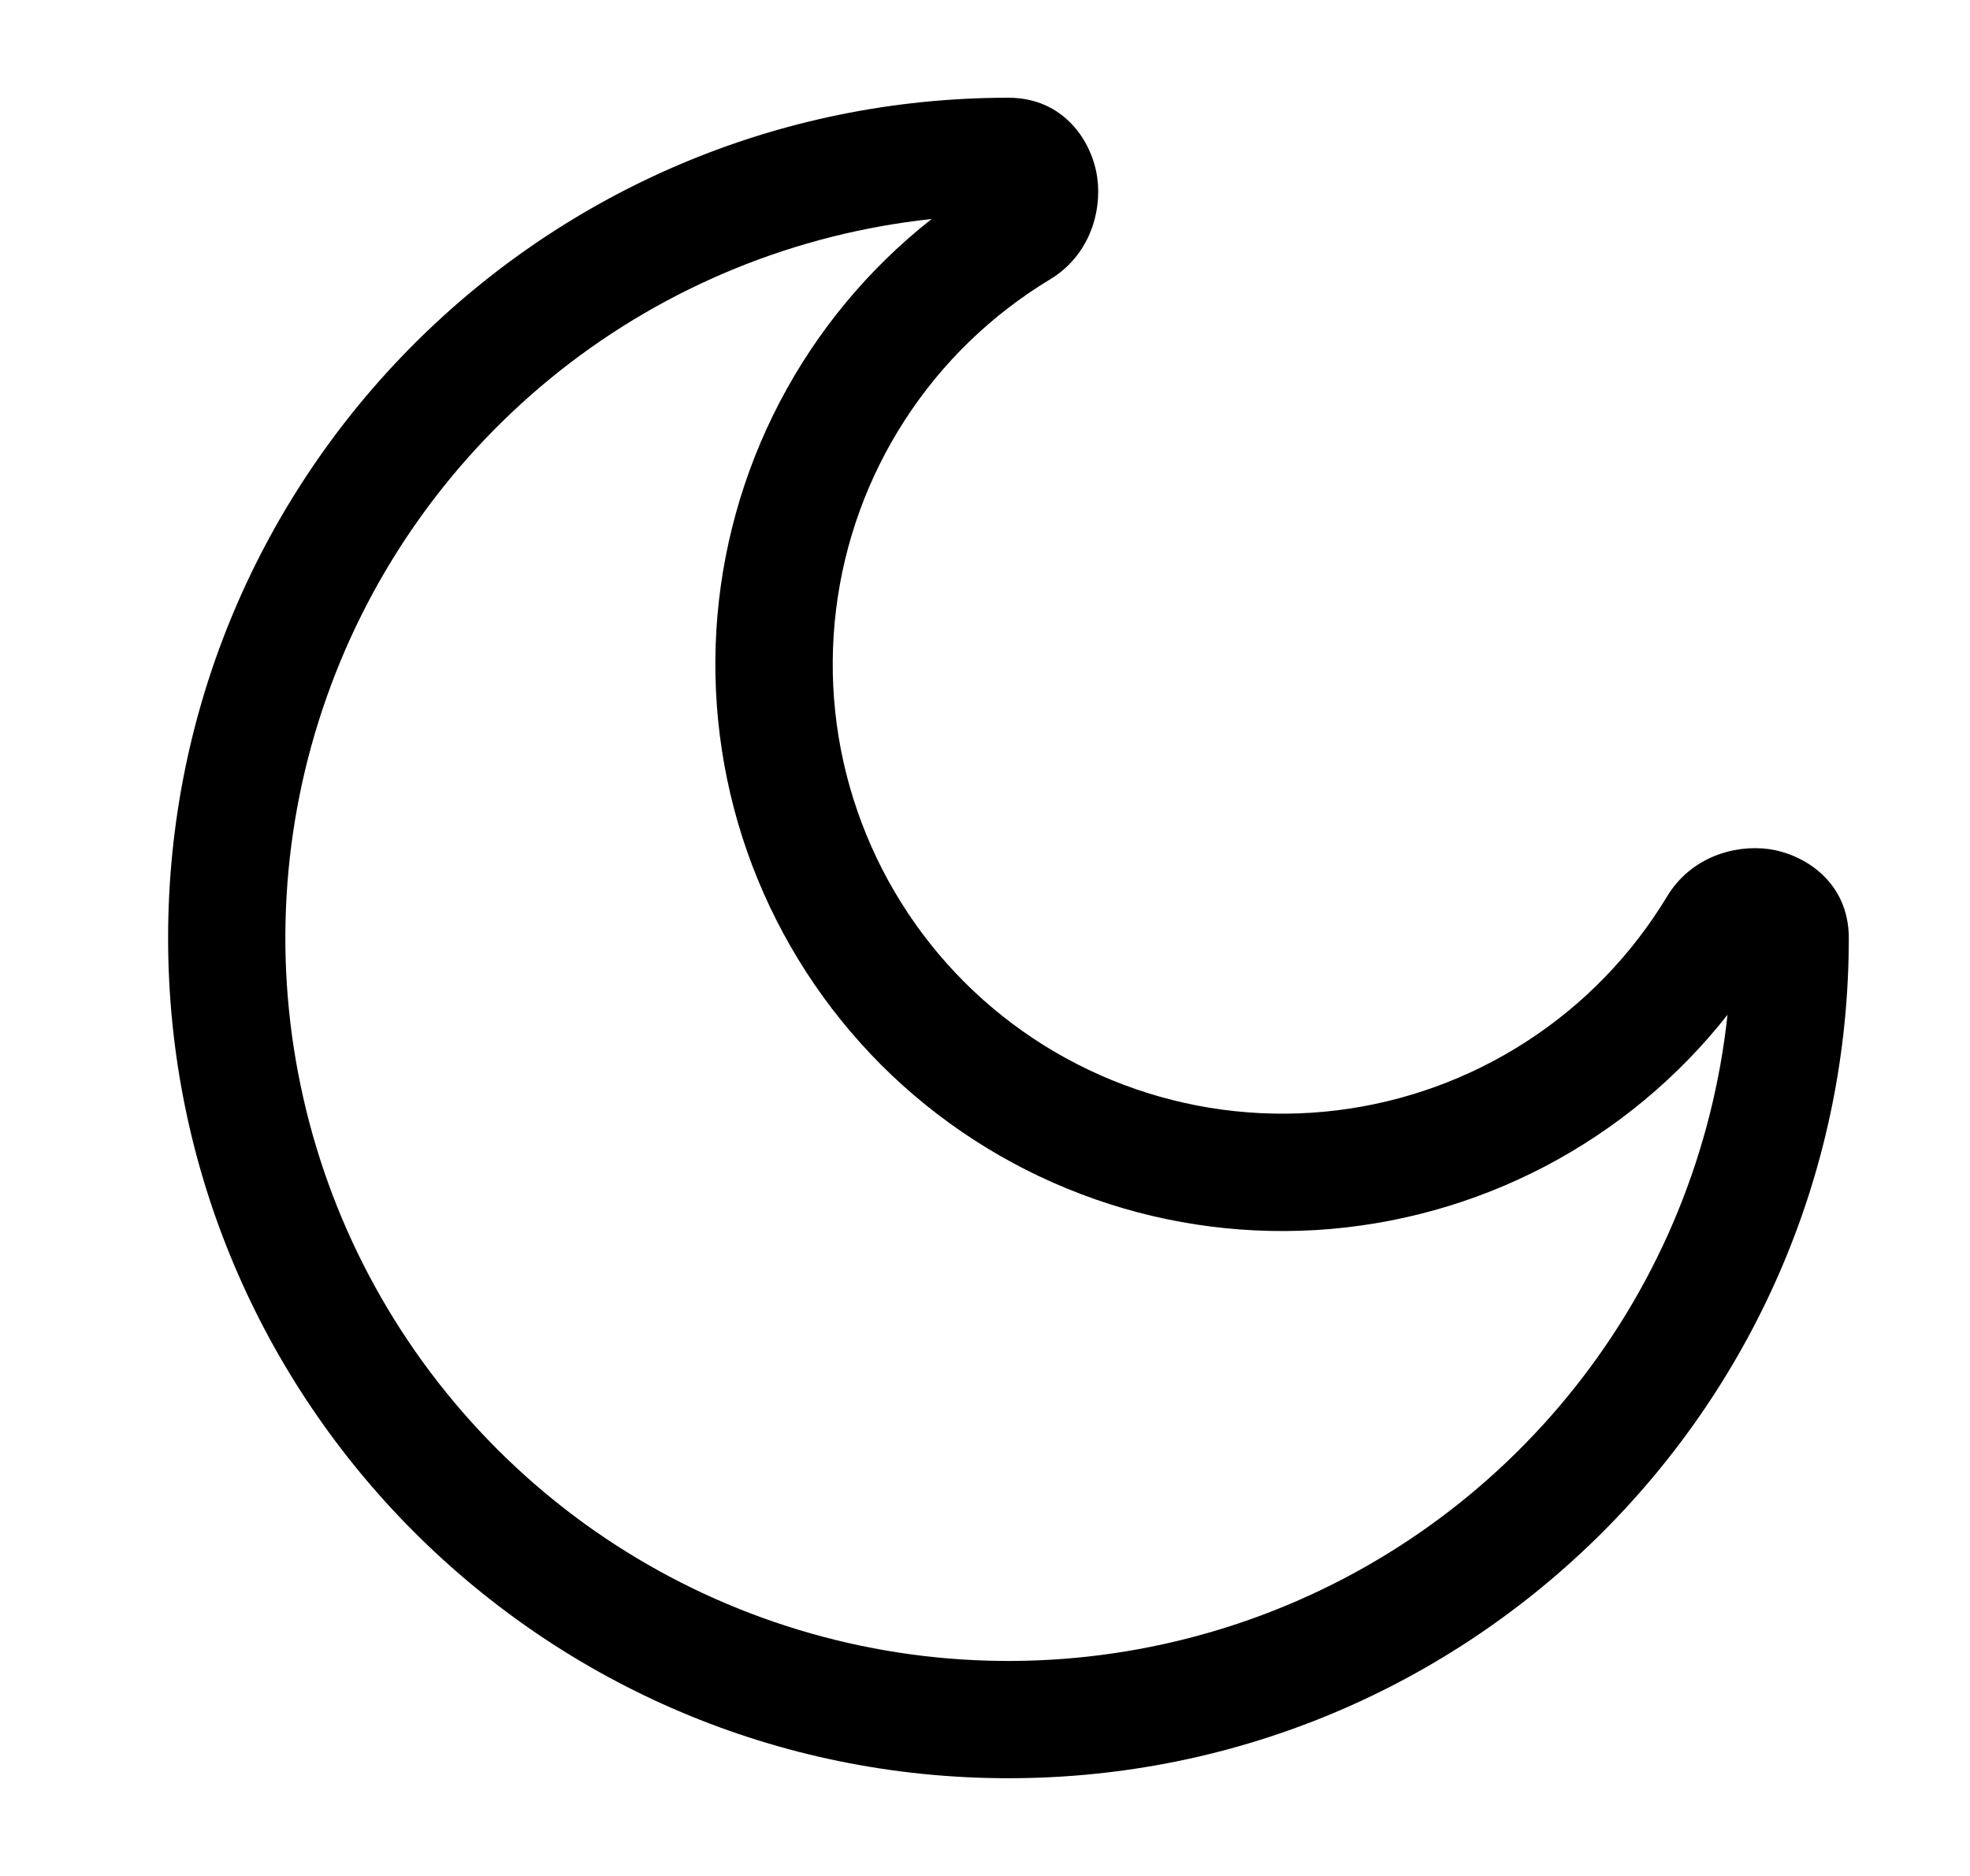 <svg viewBox="0 0 21 20" fill="none" xmlns="http://www.w3.org/2000/svg">
<path fill-rule="evenodd" clip-rule="evenodd" d="M9.931 2.335C8.484 2.49 7.111 3.05 5.97 3.952C4.829 4.855 3.966 6.061 3.482 7.433C2.997 8.805 2.911 10.285 3.233 11.704C3.554 13.123 4.271 14.421 5.3 15.45C6.328 16.479 7.627 17.195 9.046 17.517C10.464 17.839 11.945 17.752 13.317 17.268C14.689 16.784 15.895 15.921 16.797 14.78C17.7 13.639 18.26 12.265 18.415 10.819C17.887 11.49 17.223 12.041 16.466 12.437C15.71 12.832 14.878 13.063 14.025 13.114C13.173 13.164 12.32 13.034 11.522 12.73C10.724 12.427 9.999 11.958 9.395 11.355C8.792 10.751 8.323 10.026 8.019 9.228C7.716 8.43 7.586 7.577 7.636 6.724C7.687 5.872 7.918 5.04 8.313 4.284C8.709 3.527 9.26 2.863 9.931 2.335ZM1.792 10C1.792 5.052 5.802 1.042 10.75 1.042C11.348 1.042 11.646 1.517 11.697 1.897C11.747 2.261 11.612 2.726 11.193 2.979C10.57 3.355 10.041 3.867 9.646 4.478C9.251 5.088 9 5.78 8.912 6.502C8.824 7.224 8.901 7.956 9.139 8.644C9.376 9.331 9.766 9.956 10.28 10.47C10.794 10.984 11.419 11.374 12.106 11.611C12.793 11.848 13.526 11.926 14.248 11.838C14.97 11.75 15.662 11.499 16.272 11.104C16.883 10.709 17.395 10.18 17.771 9.557C18.024 9.138 18.488 9.003 18.853 9.052C19.233 9.104 19.708 9.402 19.708 10C19.708 14.947 15.697 18.958 10.75 18.958C5.802 18.958 1.792 14.947 1.792 10Z" fill="currentColor"/>
</svg>
